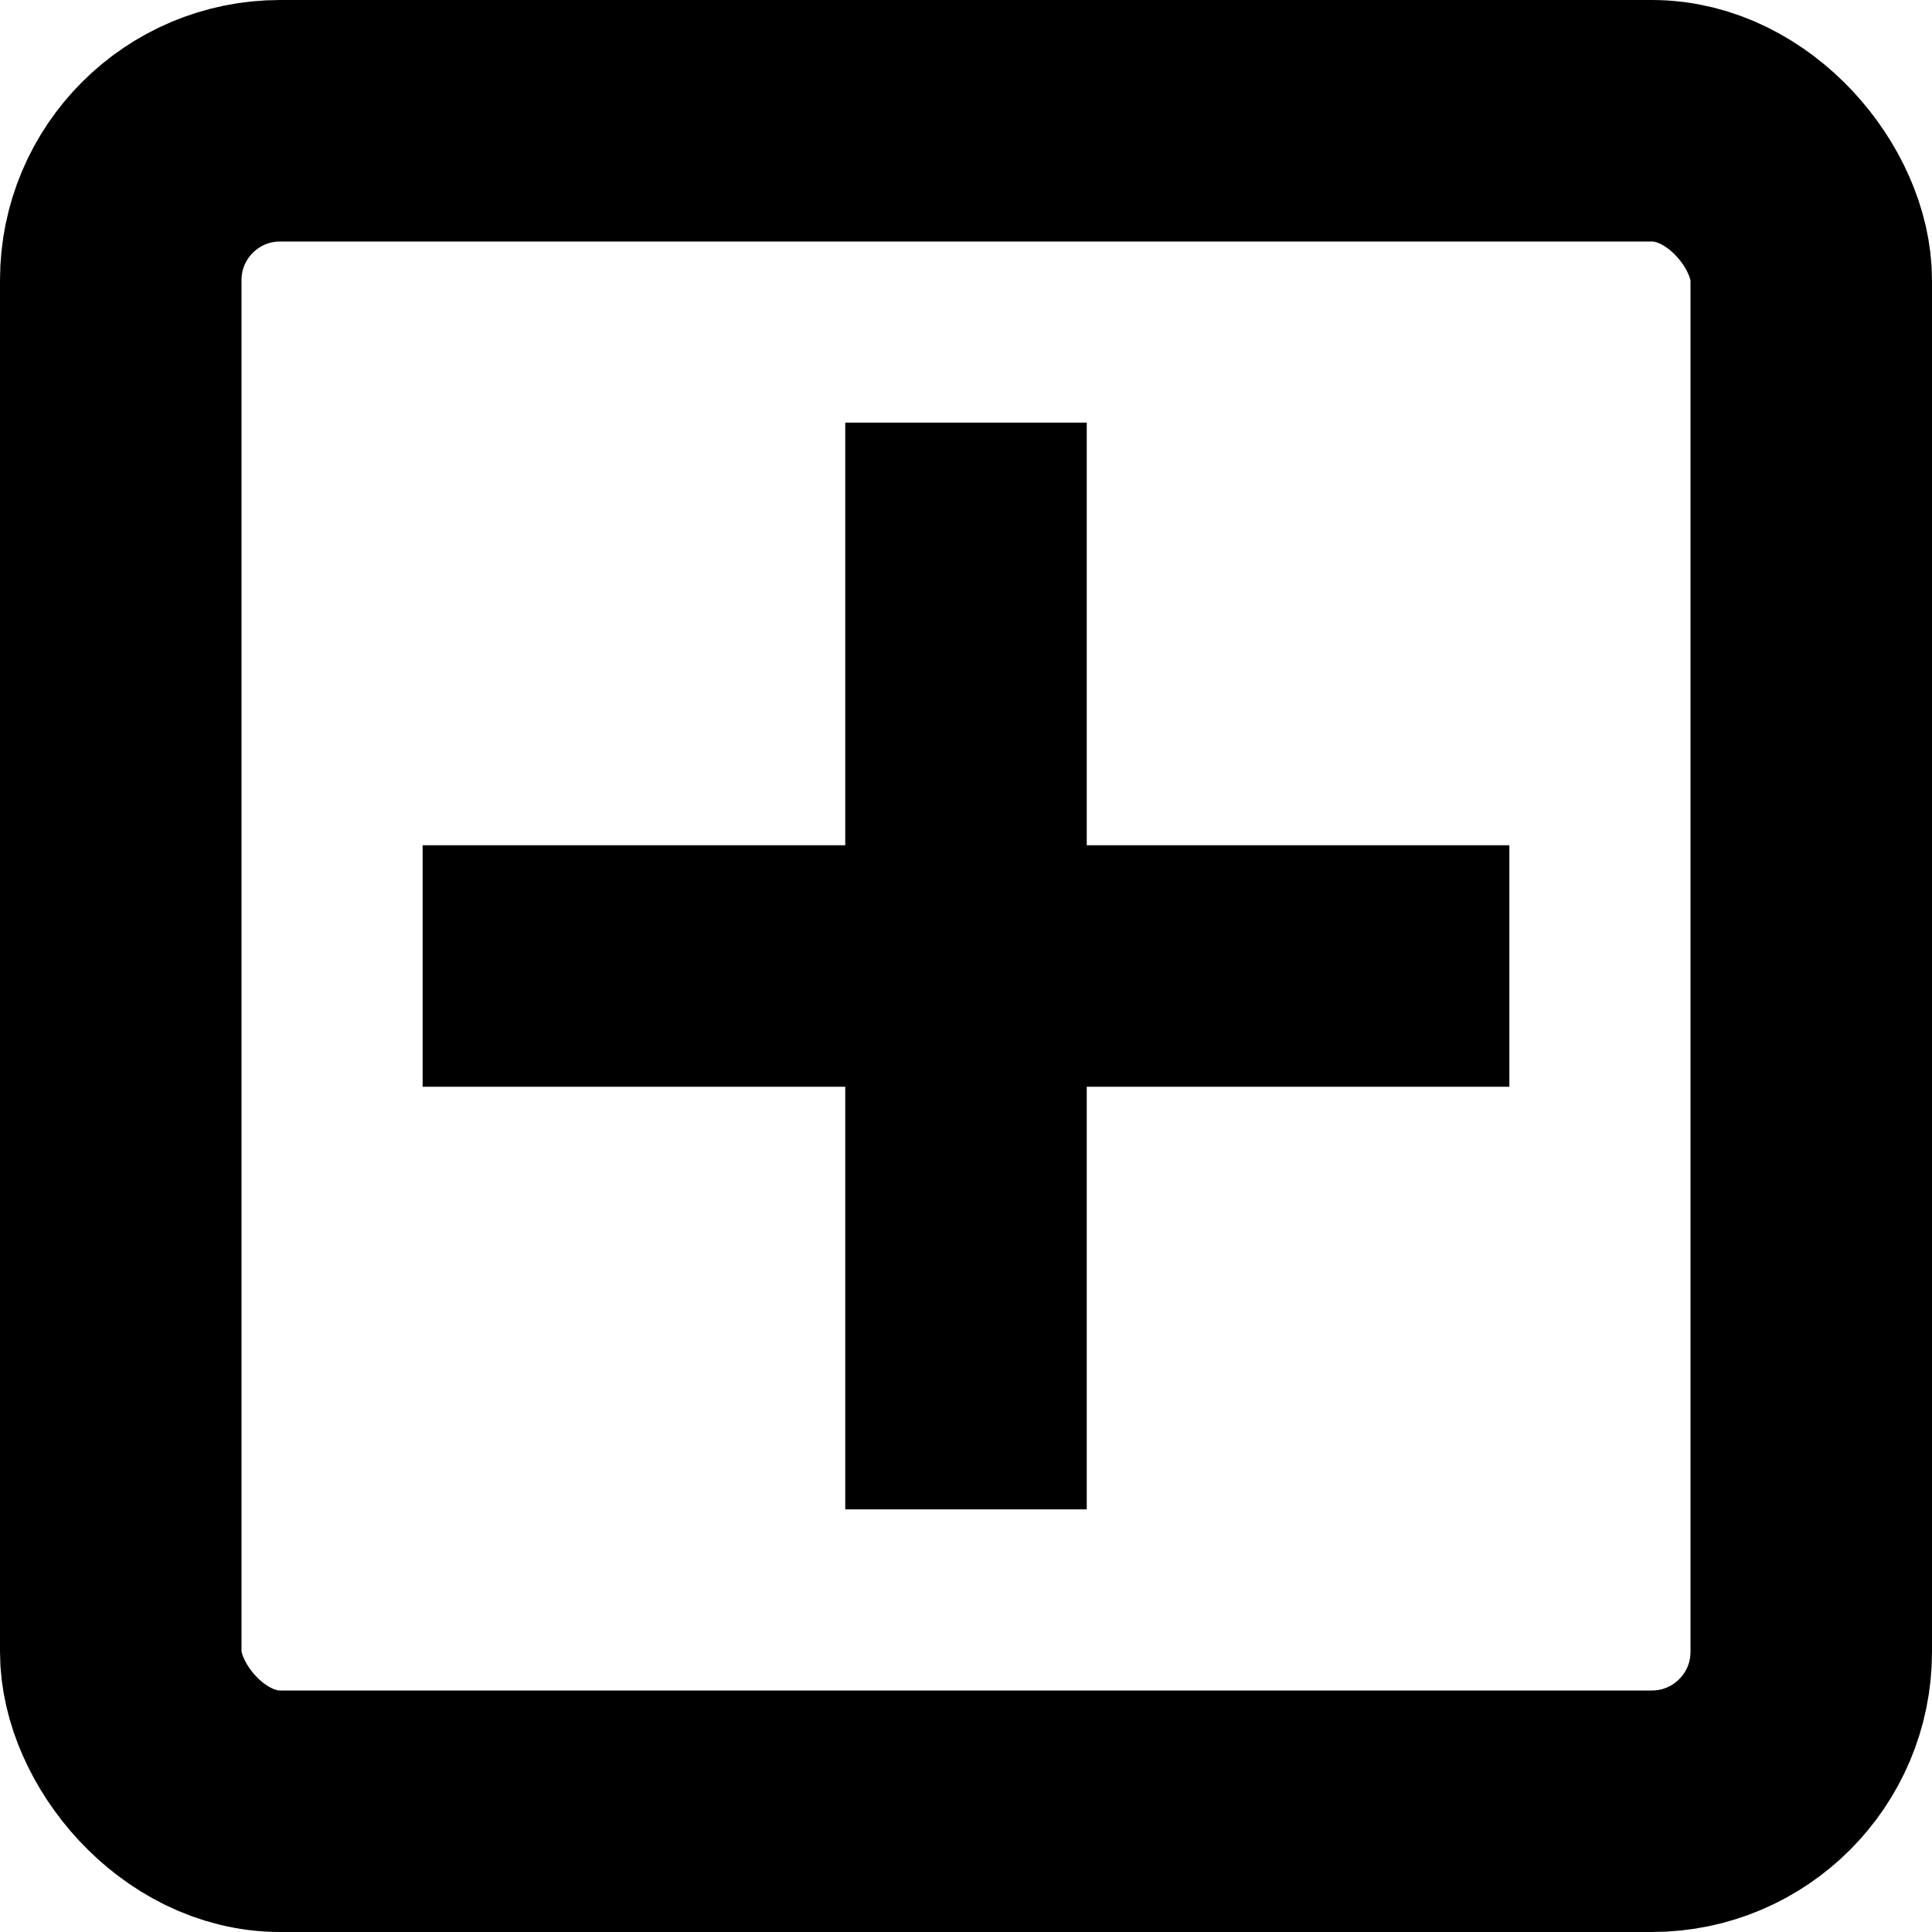 <?xml version="1.0" encoding="UTF-8" standalone="no"?>
<svg
   width="8"
   height="8"
   viewBox="0 0 8 8"
   version="1.1"
   id="svg_plus"
   xmlns="http://www.w3.org/2000/svg">
  <!-- Complete box outline -->
  <rect
     x="0.5"
     y="0.5"
     width="7"
     height="7"
     rx="0.66"
     fill="none"
     stroke="#000000"
     stroke-width="1"/>
  <!-- Centered plus symbol -->
  <rect
     x="3.5"
     y="1.75"
     width="1"
     height="4.5"
     fill="#000000"/>
  <rect
     x="1.75"
     y="3.5"
     width="4.5"
     height="1"
     fill="#000000"/>
</svg>
